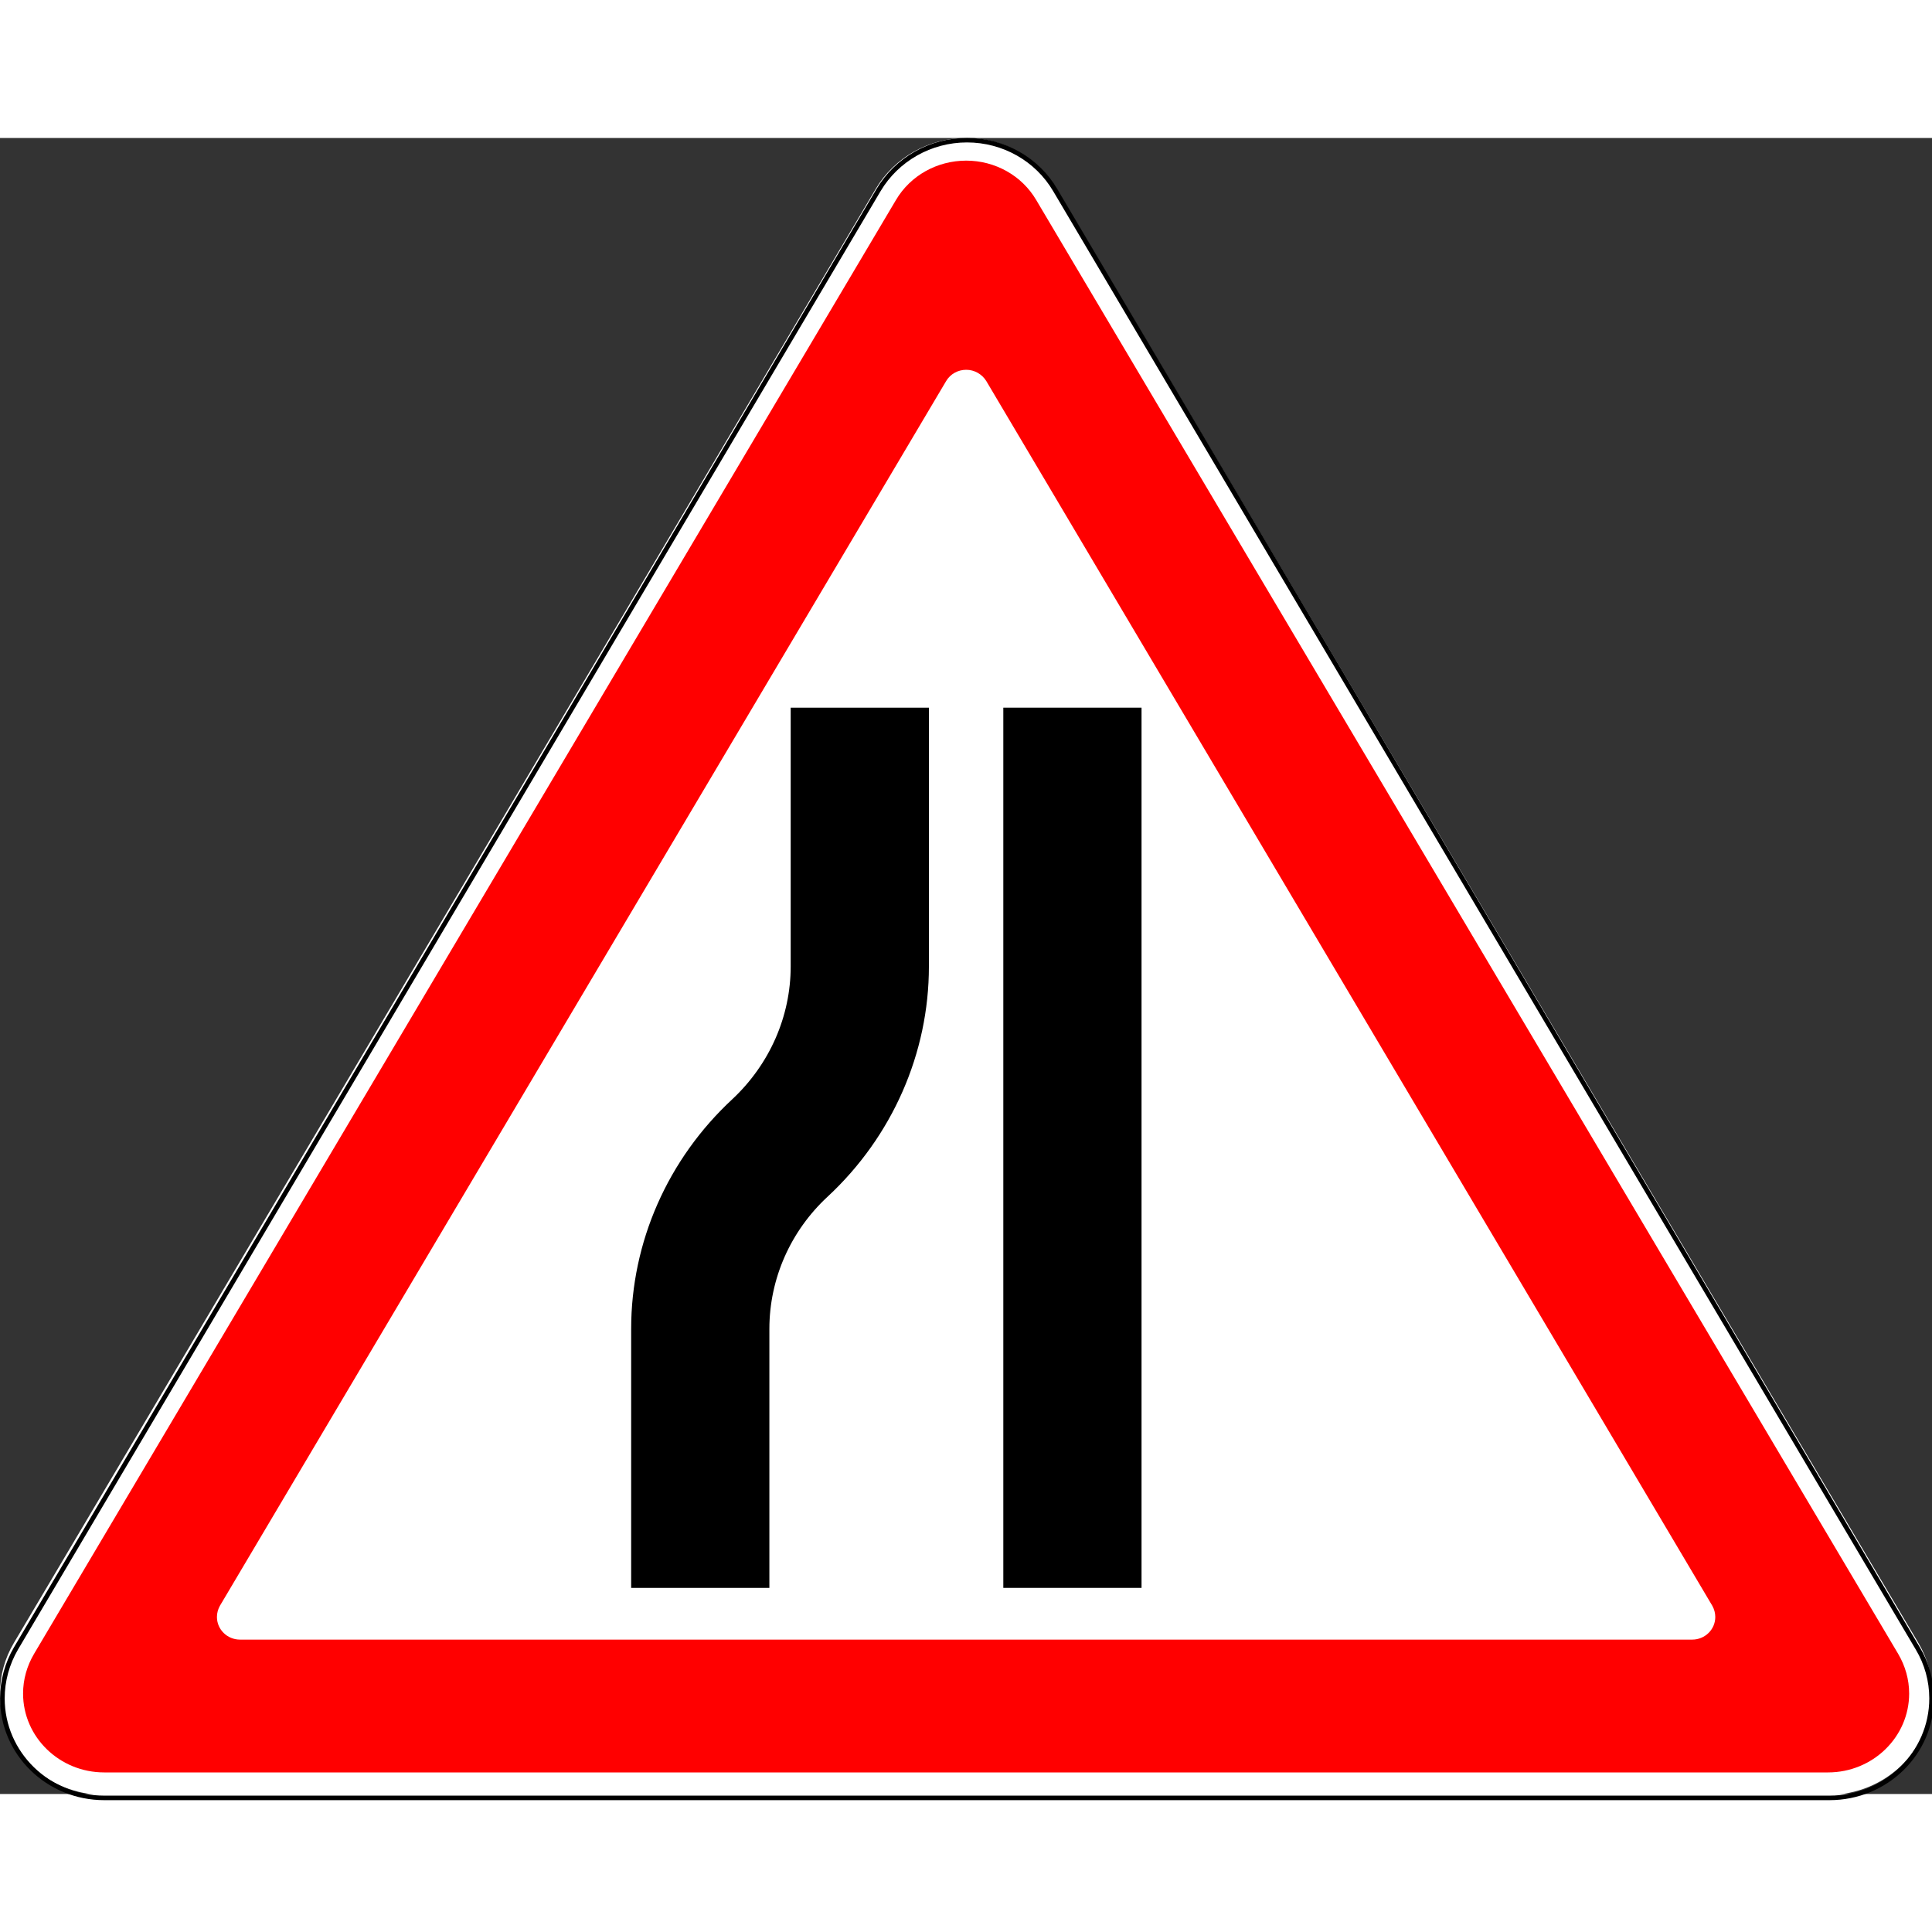 <?xml version="1.0" encoding="UTF-8"?>
<svg xmlns="http://www.w3.org/2000/svg" xmlns:xlink="http://www.w3.org/1999/xlink" width="35px" height="35px" viewBox="0 0 35 30" version="1.1">
<rect x="0" y="0" width="35" height="30" fill="#333333" stroke="none"/>
<g id="surface1">
<path style=" stroke:none;fill-rule:nonzero;fill:rgb(100%,100%,100%);fill-opacity:1;" d="M 0 28.18 C 0 29.195 0.844 30.016 1.887 30.016 L 33.117 30.016 C 34.16 30.016 35.004 29.195 35.004 28.18 C 35.004 27.855 34.918 27.539 34.75 27.258 L 19.137 0.918 C 18.801 0.352 18.176 0 17.504 0 C 16.828 0 16.203 0.352 15.867 0.918 L 0.254 27.258 C 0.086 27.539 0 27.855 0 28.18 Z M 0 28.18 "/>
<path style="fill:none;stroke-width:2;stroke-linecap:butt;stroke-linejoin:miter;stroke:rgb(0%,0%,0%);stroke-opacity:1;stroke-miterlimit:4;" d="M 1.024 689.463 C 1.024 713.739 20.664 733.427 44.958 733.427 L 789.135 733.427 C 813.429 733.427 833.162 713.739 833.162 689.463 C 833.162 681.722 831.115 674.076 827.205 667.386 L 455.163 23.033 C 447.344 9.366 432.824 0.956 417.093 0.956 C 401.363 0.956 386.842 9.366 378.93 23.033 L 6.888 667.386 C 3.072 674.076 1.024 681.722 1.024 689.463 Z M 1.024 689.463 " transform="matrix(0.042,0,0,0.041,0,0)"/>
<path style=" stroke:none;fill-rule:nonzero;fill:rgb(100%,0%,0%);fill-opacity:1;" d="M 0.418 28.18 C 0.418 28.969 1.078 29.609 1.887 29.609 L 33.117 29.609 C 33.926 29.609 34.586 28.969 34.586 28.18 C 34.586 27.926 34.516 27.68 34.387 27.461 L 18.773 1.125 C 18.512 0.68 18.027 0.41 17.504 0.41 C 16.977 0.41 16.492 0.68 16.23 1.125 L 0.617 27.461 C 0.488 27.68 0.418 27.926 0.418 28.18 Z M 3.93 26.793 C 3.93 26.723 3.949 26.652 3.984 26.59 L 17.141 4.402 C 17.215 4.277 17.352 4.199 17.504 4.199 C 17.652 4.199 17.789 4.277 17.867 4.402 L 31.02 26.59 C 31.055 26.652 31.074 26.723 31.074 26.793 C 31.074 27.02 30.887 27.203 30.656 27.203 L 4.348 27.203 C 4.117 27.203 3.93 27.02 3.93 26.793 Z M 3.93 26.793 "/>
<path style=" stroke:none;fill-rule:nonzero;fill:rgb(0%,0%,0%);fill-opacity:1;" d="M 11.434 26.266 L 11.434 21.574 C 11.434 20 12.098 18.496 13.27 17.41 C 13.941 16.781 14.324 15.914 14.324 15.008 L 14.324 10.32 L 16.828 10.32 L 16.828 15.008 C 16.828 16.582 16.164 18.09 14.996 19.176 C 14.32 19.801 13.938 20.668 13.938 21.574 L 13.938 26.266 Z M 11.434 26.266 "/>
<path style=" stroke:none;fill-rule:nonzero;fill:rgb(0%,0%,0%);fill-opacity:1;" d="M 18.176 26.266 L 18.176 10.32 L 20.68 10.32 L 20.68 26.266 Z M 18.176 26.266 "/>
</g>
</svg>
